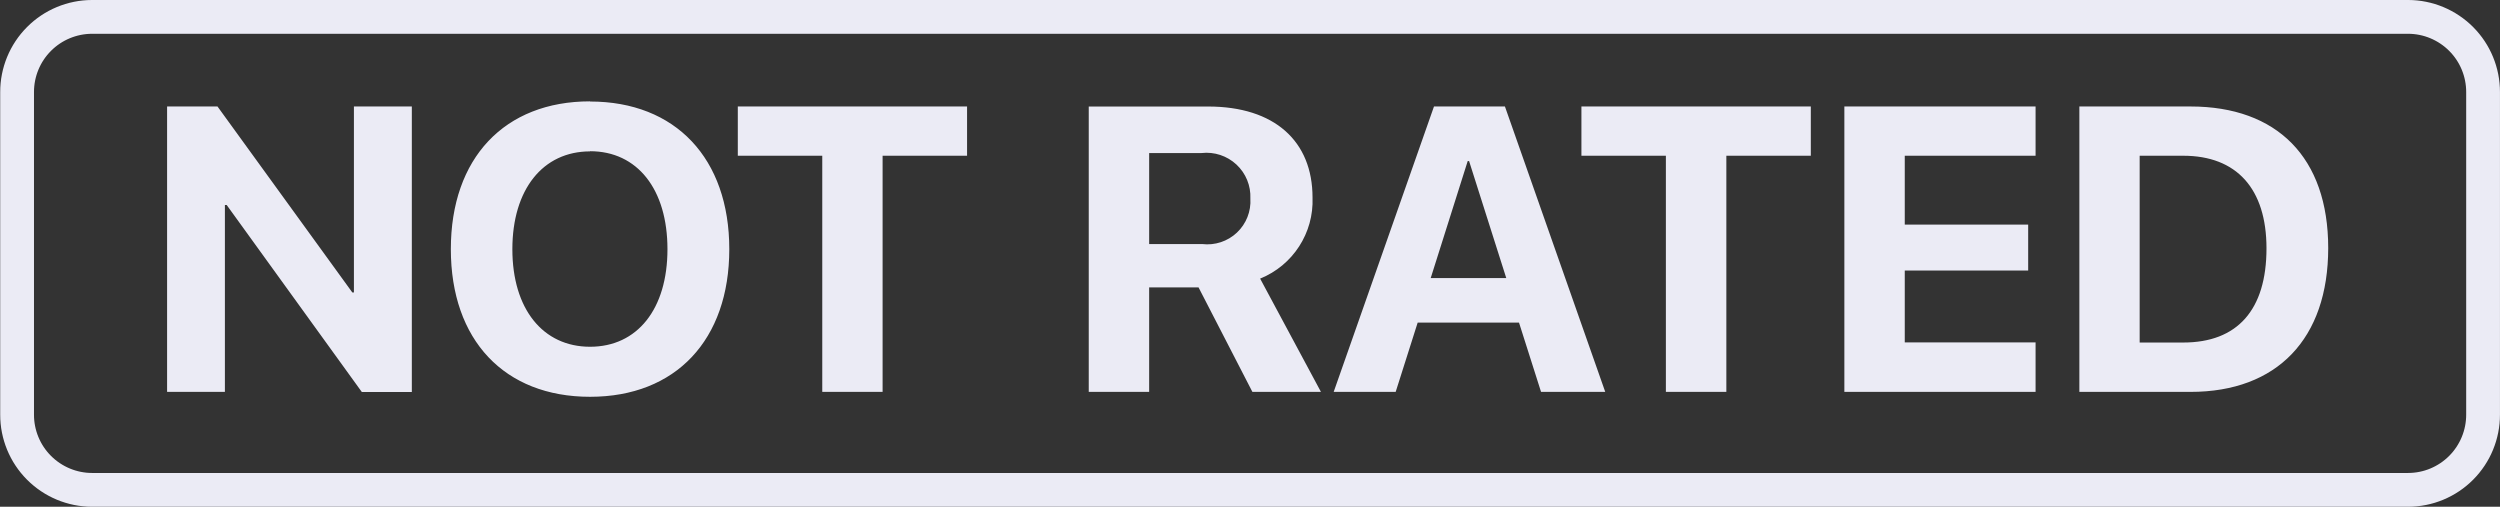 <svg height="15" viewBox="0 0 74 15" width="74" xmlns="http://www.w3.org/2000/svg"><rect x="0" y="0" width="74" height="15" fill="#333333" stroke="none"/><g fill="none" fill-rule="evenodd"><path d="m2.657 8.6v-5.532h.053l4 5.535h1.48v-8.451h-1.714v5.505h-.047l-3.991-5.505h-1.492v8.448zm10.809-8.6c-2.534 0-4.121 1.681-4.121 4.375s1.587 4.37 4.121 4.37 4.121-1.681 4.121-4.37-1.593-4.37-4.121-4.37zm0 1.476c1.4 0 2.291 1.125 2.291 2.9s-.894 2.888-2.291 2.888-2.3-1.119-2.3-2.888.903-2.895 2.3-2.895zm8.659 7.124v-6.99h2.5v-1.458h-6.786v1.458h2.5v6.99h1.788zm7.89-7.07h1.551c.377-.043.755.082 1.033.341s.429.627.412 1.006c.024.378-.122.748-.398 1.008-.276.26-.653.384-1.029.339h-1.569v-2.69zm0 3.977h1.462l1.594 3.093h2.029l-1.8-3.353c.972-.393 1.592-1.353 1.551-2.4 0-1.669-1.125-2.694-3.091-2.694h-3.533v8.447h1.788v-3.089zm11.6 3.093h1.9l-2.969-8.448h-2.1l-2.969 8.448h1.835l.651-2.05h3zm-2.171-6.832h.041l1.1 3.462h-2.236zm7.656 6.832v-6.99h2.5v-1.458h-6.79v1.458h2.5v6.99zm9.156-1.464h-3.875v-2.129h3.653v-1.359h-3.653v-2.038h3.872v-1.458h-5.66v8.448h5.66v-1.461zm1.293-6.988v8.452h3.292c2.564 0 4.074-1.576 4.074-4.258s-1.515-4.19-4.077-4.19h-3.292zm1.785 1.462h1.291c1.575 0 2.463.972 2.463 2.741 0 1.827-.865 2.788-2.463 2.788h-1.291z" fill="#ebebf5" transform="translate(4 3)"/><path d="m2.724.5c-.589.001-1.154.236-1.57.654-.416.417-.649.983-.648 1.573l-0 9.547c-.001.589.232 1.155.648 1.572s.981.653 1.569.654l68.558 0c.589-.001 1.154-.236 1.57-.654.416-.418.649-.983.648-1.574l0-9.546c.001-.589-.232-1.155-.648-1.572s-.981-.653-1.569-.654z" stroke="#ebebf5"/></g></svg>